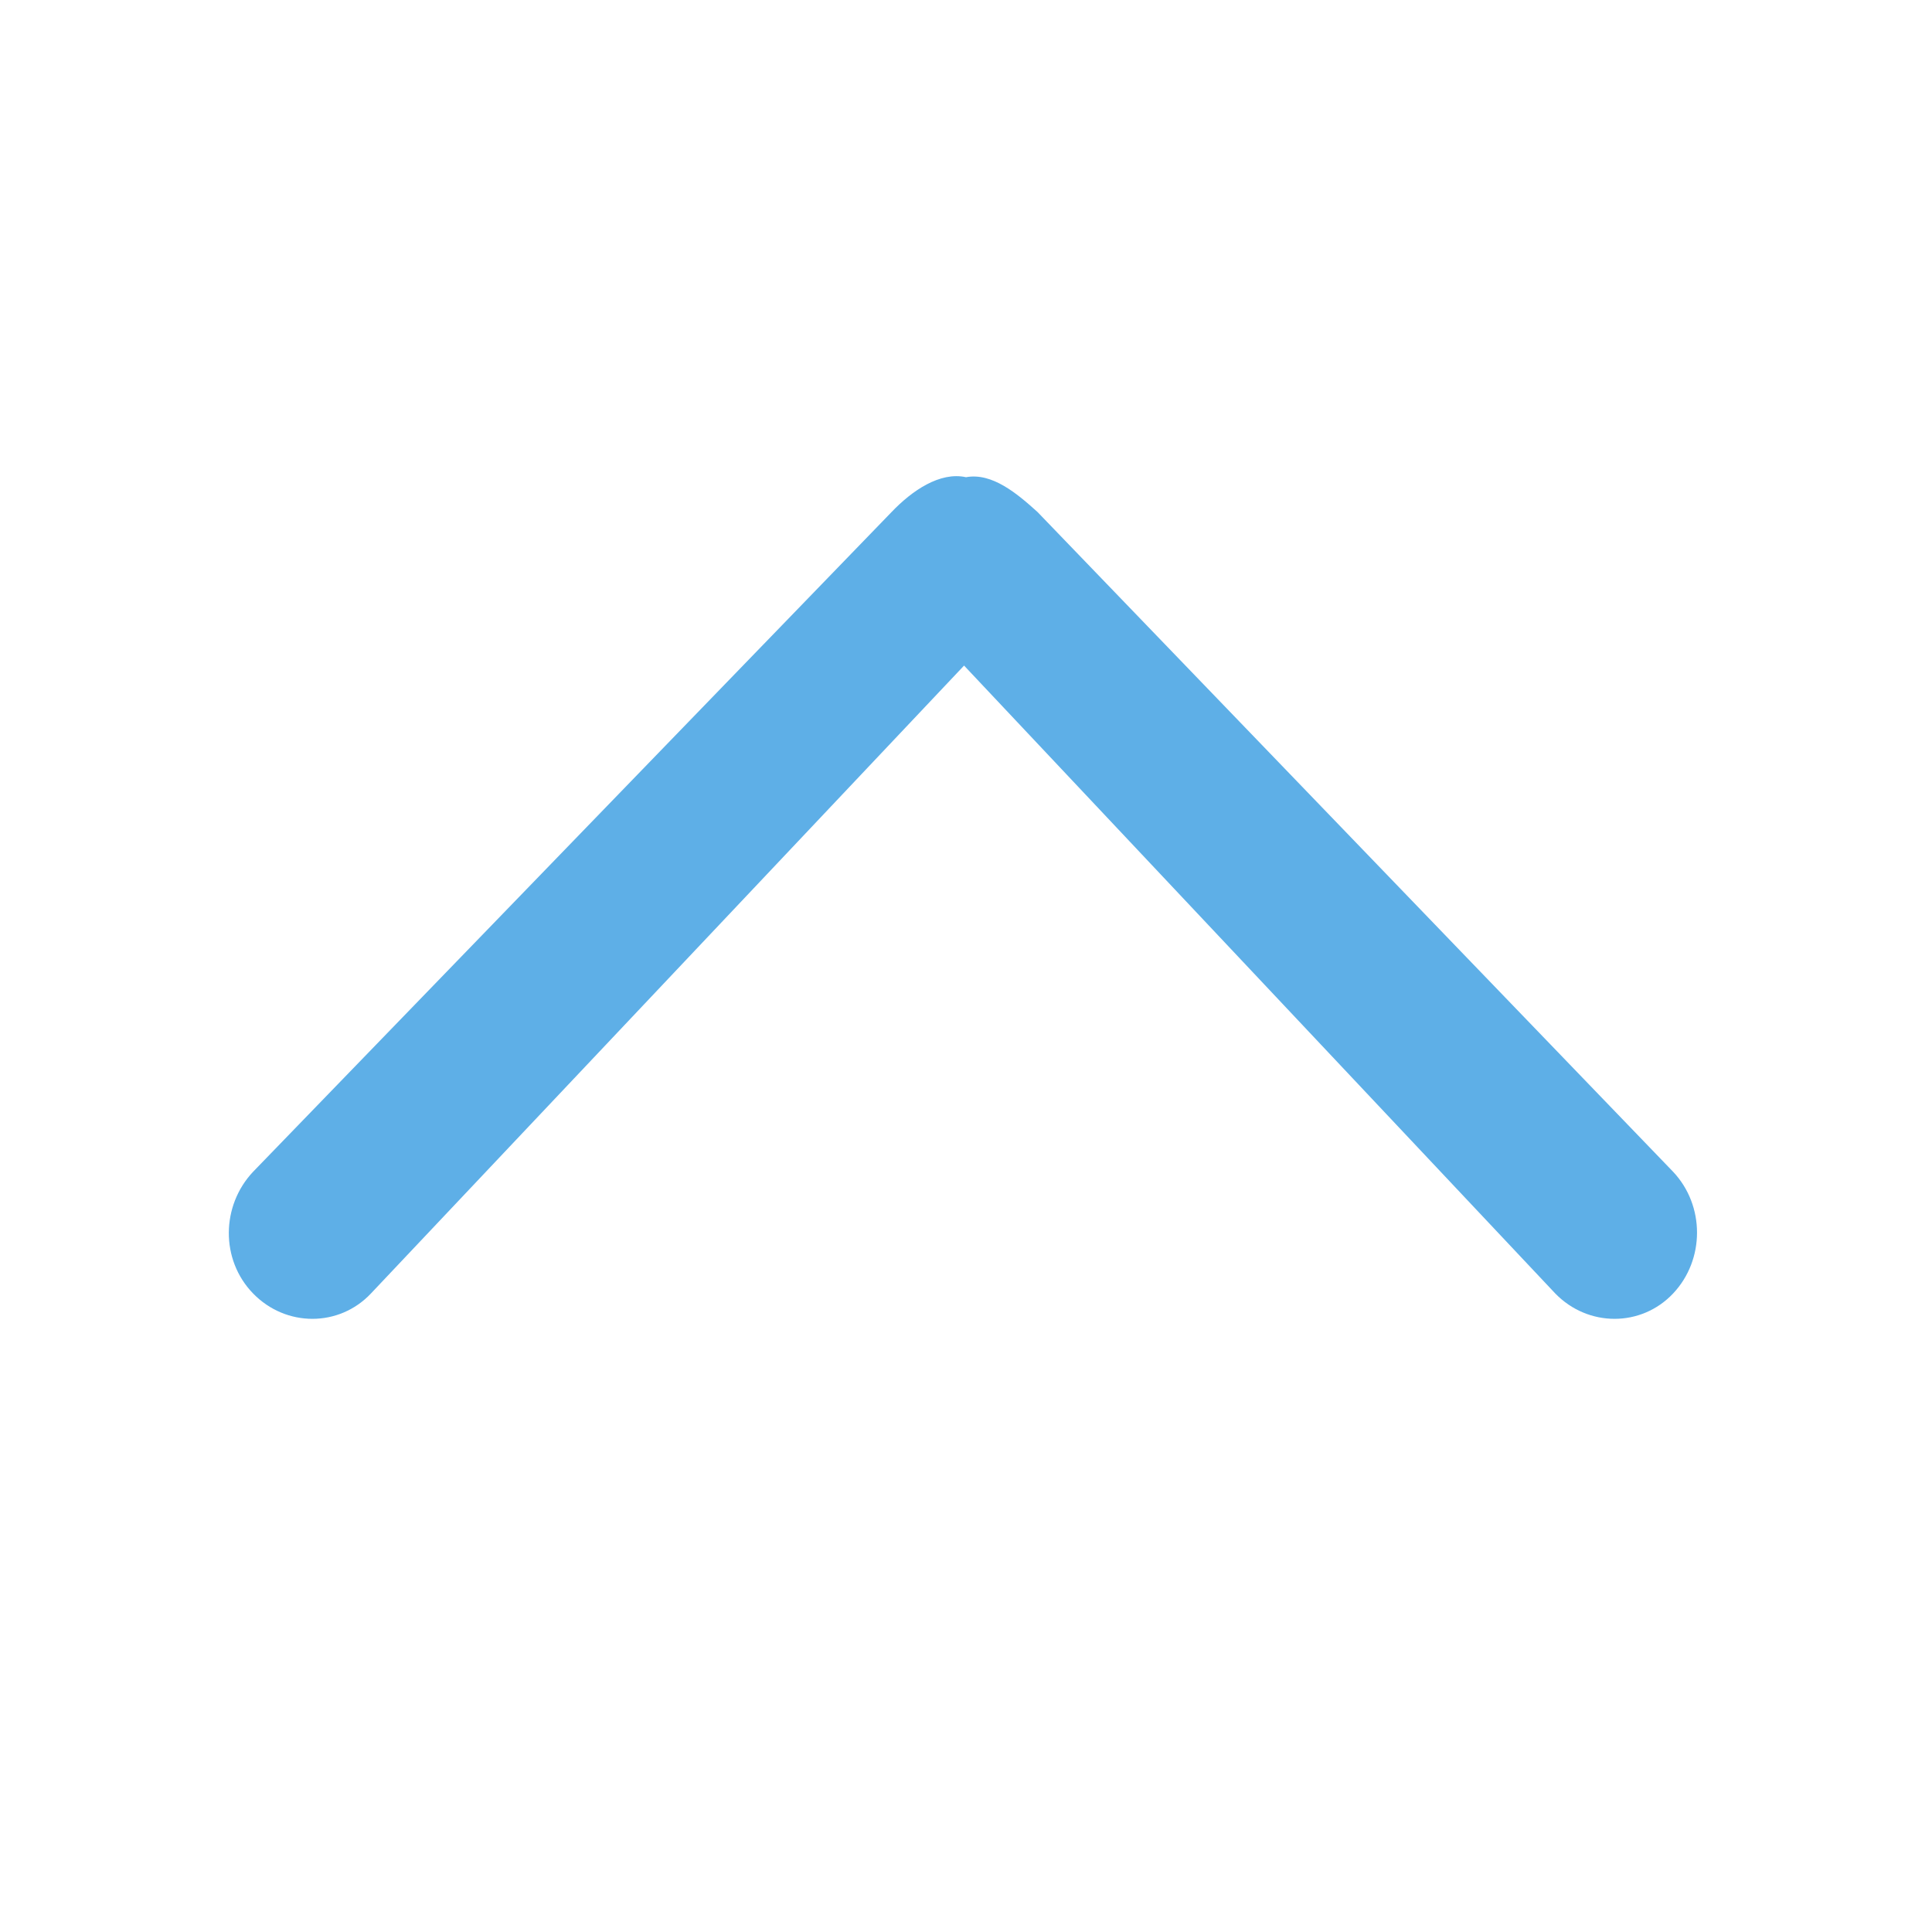 <?xml version="1.0" standalone="no"?><!DOCTYPE svg PUBLIC "-//W3C//DTD SVG 1.1//EN" "http://www.w3.org/Graphics/SVG/1.1/DTD/svg11.dtd"><svg t="1625744562263" class="icon" viewBox="0 0 1024 1024" version="1.1" xmlns="http://www.w3.org/2000/svg" p-id="2397" xmlns:xlink="http://www.w3.org/1999/xlink" width="200" height="200"><defs><style type="text/css"></style></defs><path d="M472.576 271.36c10.752-11.264 25.6-21.504 39.424-18.432 13.824-2.56 27.136 8.704 37.888 18.432l336.896 349.696c16.896 17.92 16.896 46.592 0 64.512s-45.056 17.92-62.464 0l-313.344-332.8-314.368 332.8c-16.896 17.92-45.056 17.92-62.464 0s-16.896-46.592 0-64.512L472.576 271.36z" fill="#5EAFE7" p-id="2398"></path></svg>